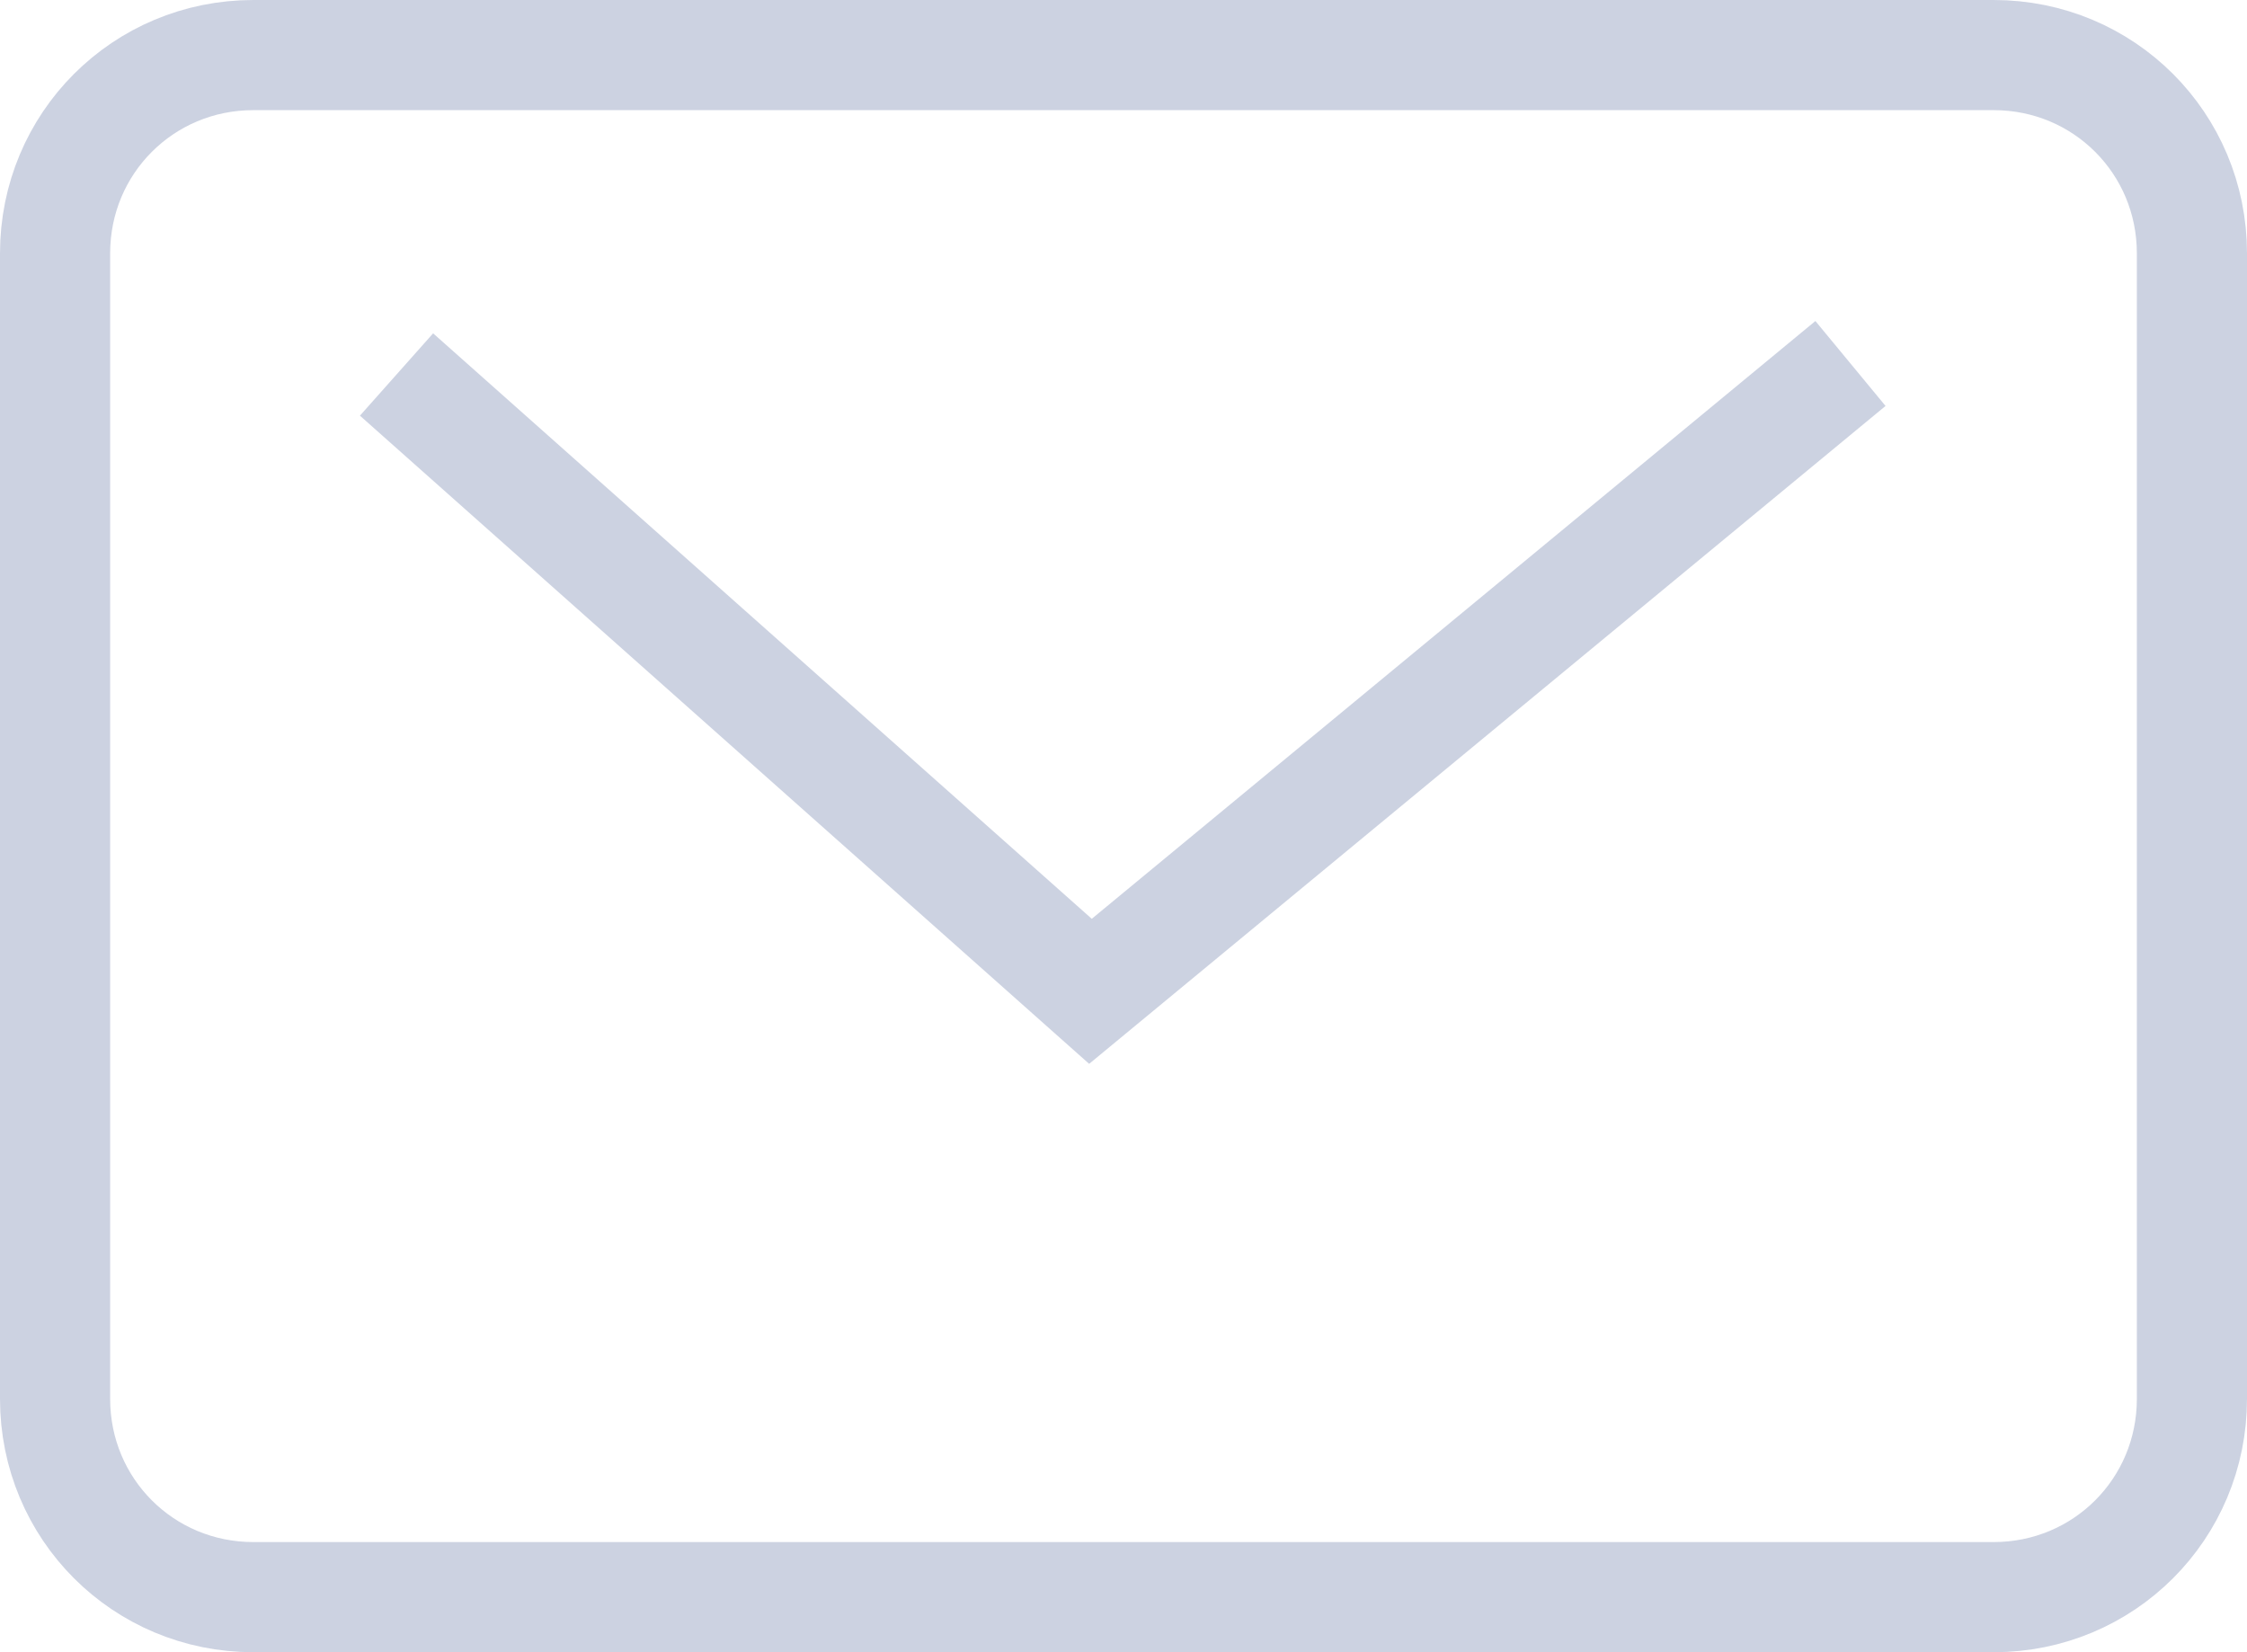<svg xmlns="http://www.w3.org/2000/svg" width="20.4" height="15"><path d="M19.9 12.7c0 1-.8 1.8-1.8 1.8H2.3c-1 0-1.8-.8-1.8-1.8V2.3c0-1 .8-1.8 1.8-1.8h15.8c1 0 1.8.8 1.8 1.8v10.4zM3.6 3.4L9.9 9l6.9-5.7" fill="none" stroke="#ccd2e1" stroke-miterlimit="10"/></svg>